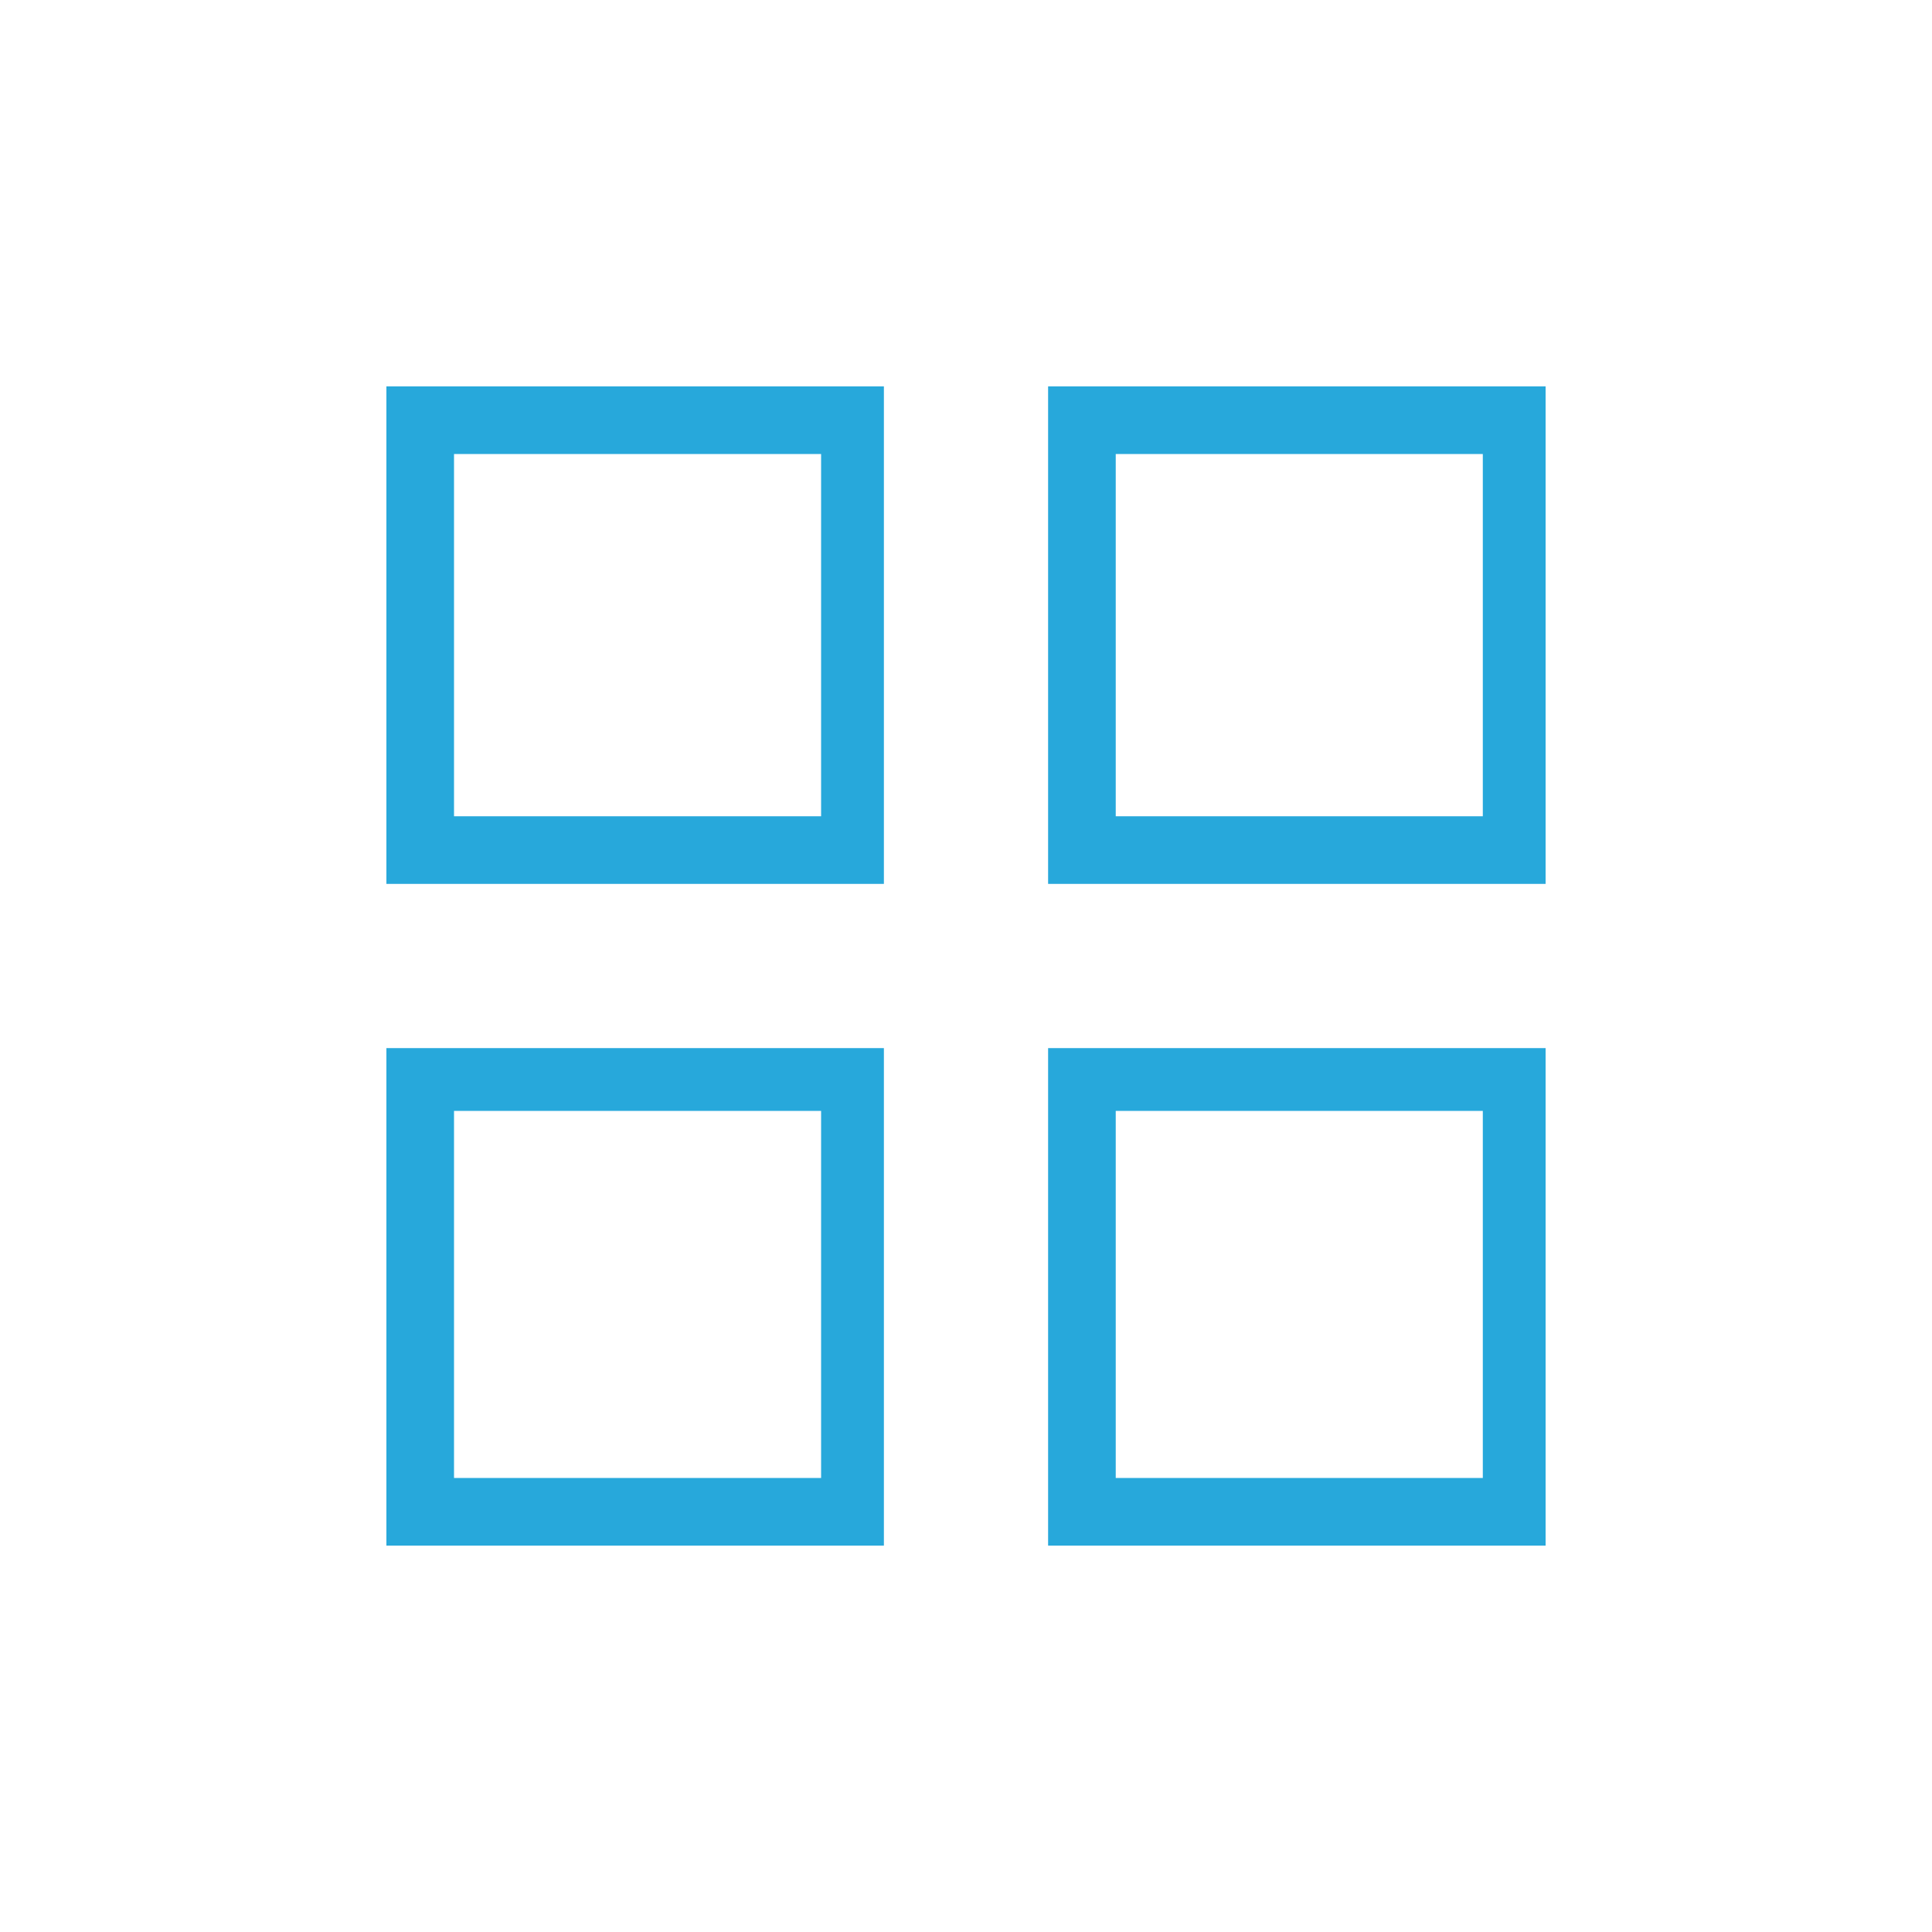 <?xml version="1.0" encoding="utf-8"?>
<!-- Generator: Adobe Illustrator 18.1.1, SVG Export Plug-In . SVG Version: 6.00 Build 0)  -->
<svg version="1.0" id="Layer_1" xmlns="http://www.w3.org/2000/svg" xmlns:xlink="http://www.w3.org/1999/xlink" x="0px" y="0px"
	 viewBox="0 0 40 40" enable-background="new 0 0 40 40" xml:space="preserve">
<path fill="#27A8DB" d="M32,32H21.7V21.7H32V32z M23.1,30.6h7.6v-7.6h-7.6V30.6z M18.3,32H8V21.7h10.3V32z M9.4,30.6h7.6v-7.6H9.4
	V30.6z M32,18.3H21.7V8H32V18.3z M23.1,16.9h7.6V9.4h-7.6V16.9z M18.3,18.3H8V8h10.3V18.3z M9.4,16.9h7.6V9.4H9.4V16.9z"/>
</svg>

